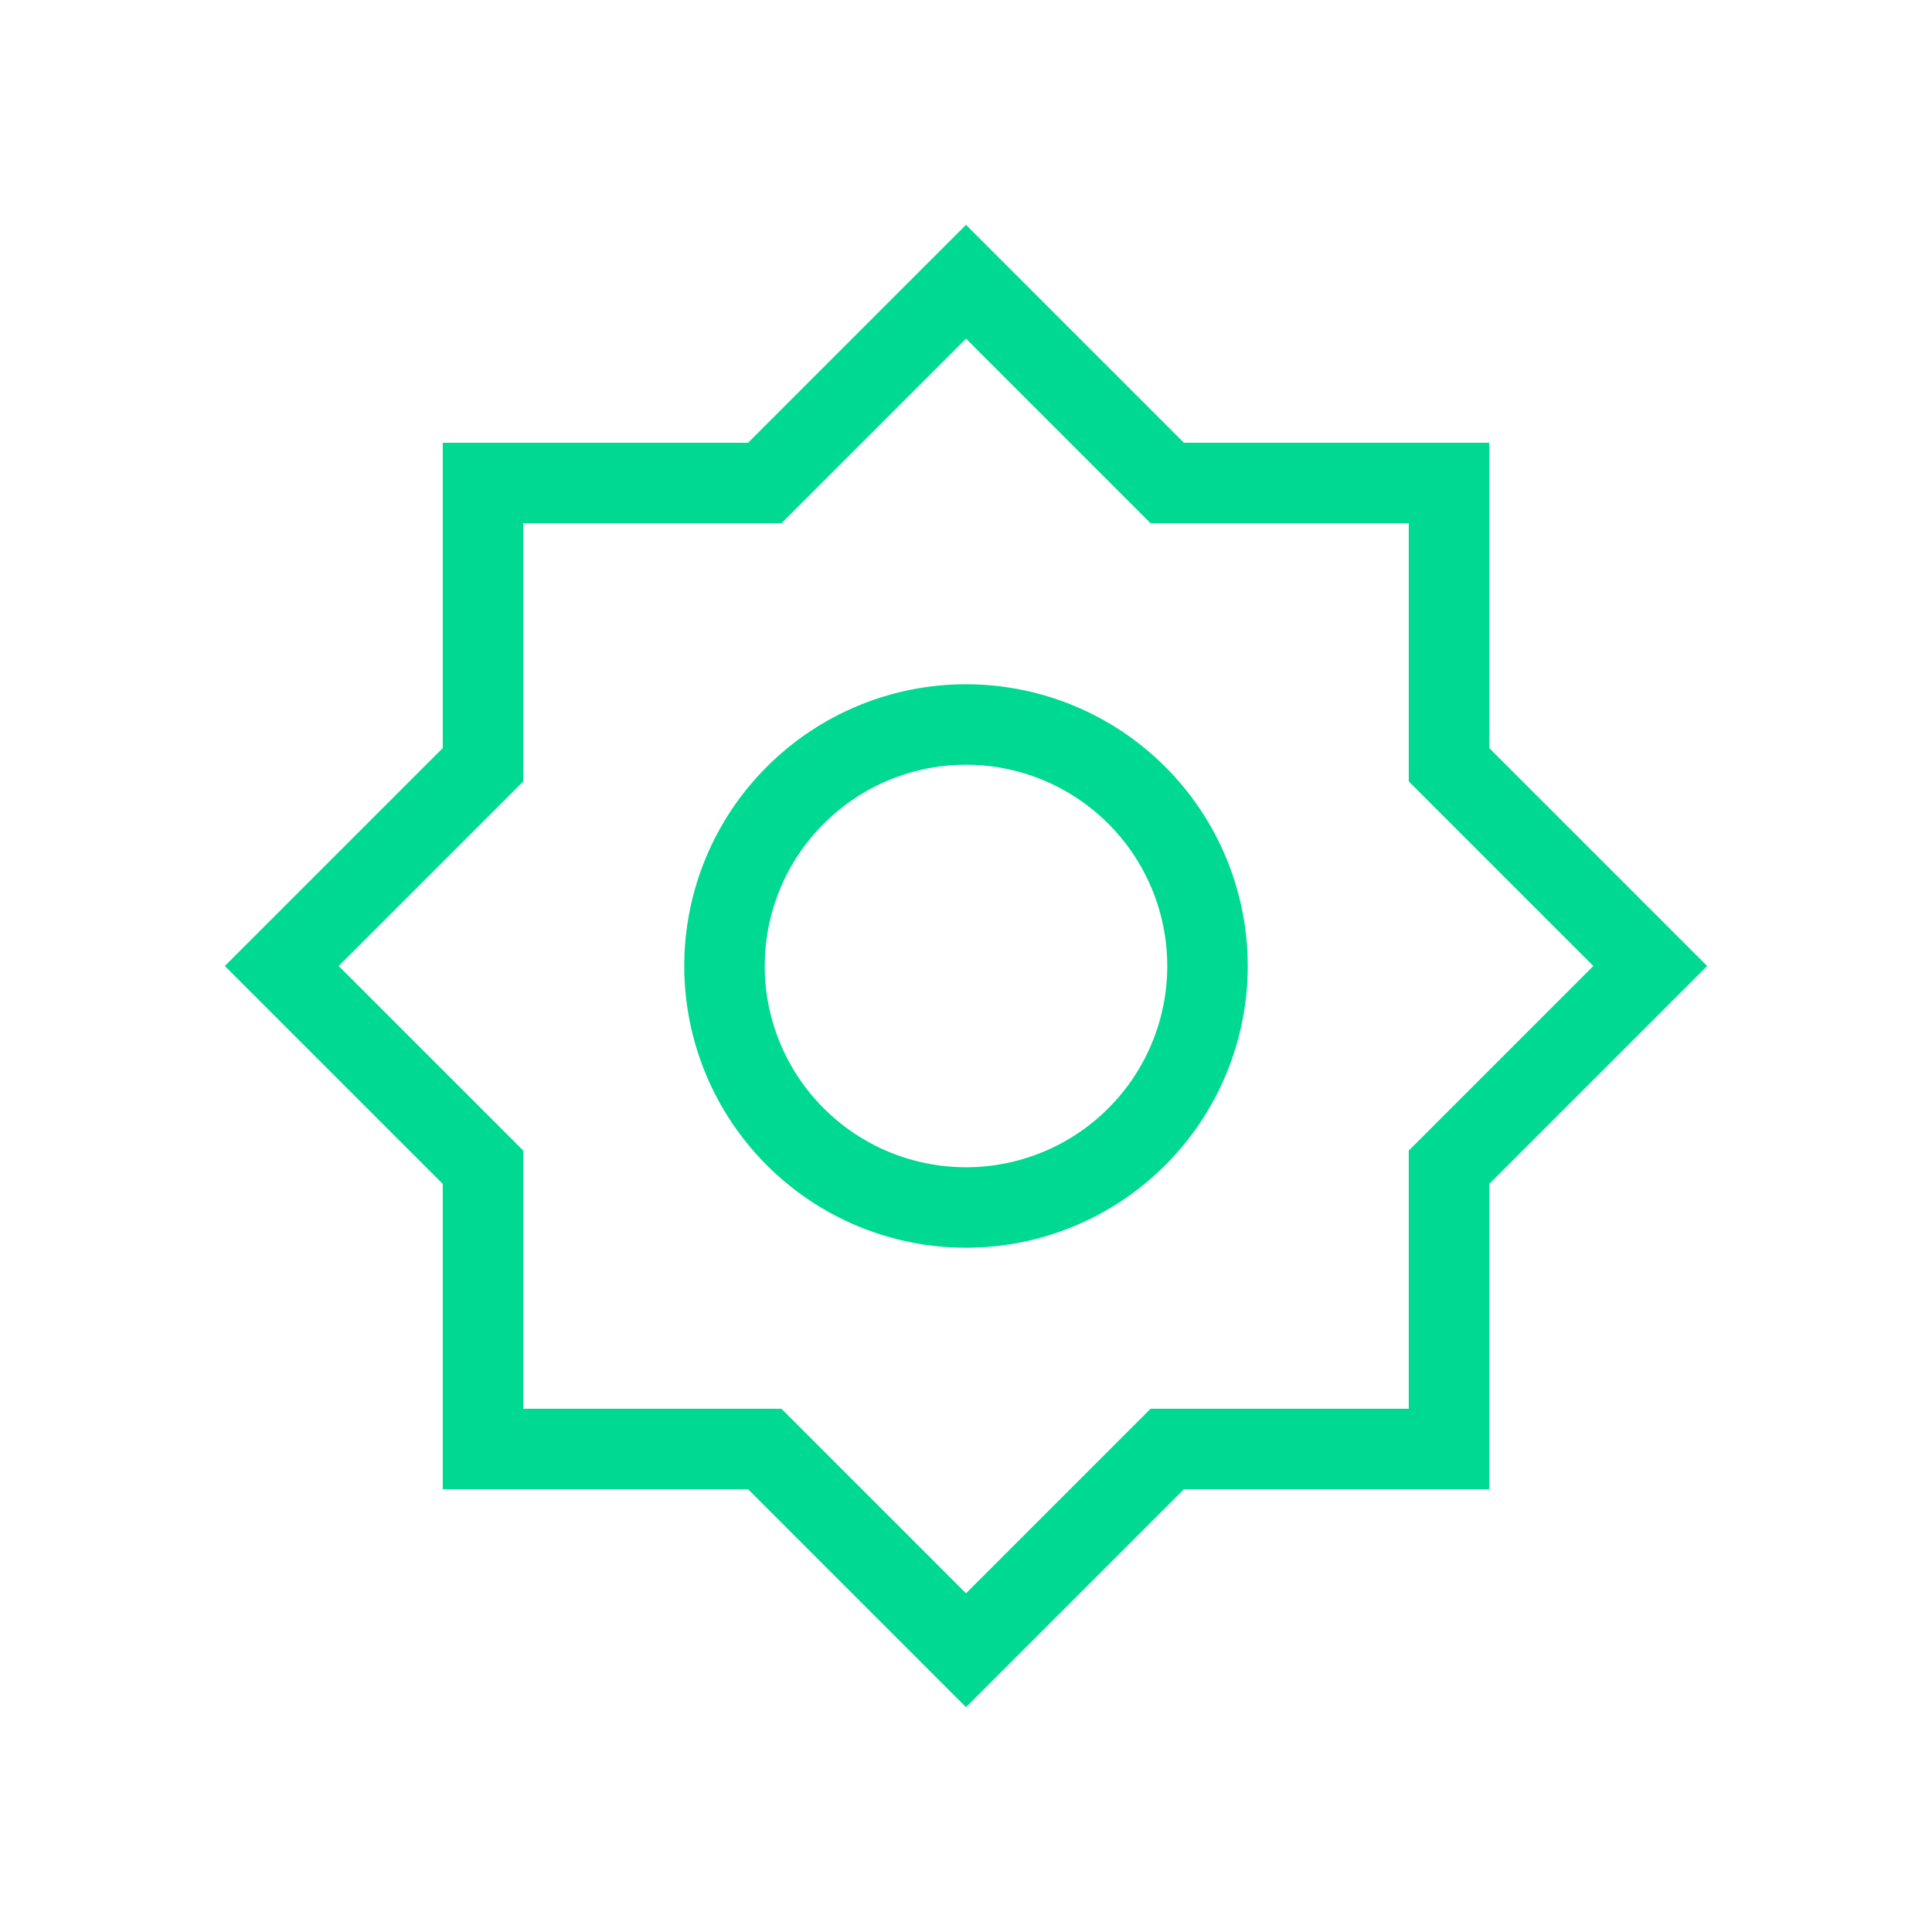 <svg width="24" height="24" viewBox="0 0 24 24" fill="none" xmlns="http://www.w3.org/2000/svg">
<g id="Frame" clip-path="url(#clip0_58_183)">
<path id="Vector" d="M9 12C9 12.796 9.316 13.559 9.879 14.121C10.441 14.684 11.204 15 12 15C12.796 15 13.559 14.684 14.121 14.121C14.684 13.559 15 12.796 15 12C15 11.204 14.684 10.441 14.121 9.879C13.559 9.316 12.796 9 12 9C11.204 9 10.441 9.316 9.879 9.879C9.316 10.441 9 11.204 9 12Z" stroke="#00D991" strokeWidth="2" strokeLinecap="round" strokeLinejoin="round"/>
<path id="Vector_2" d="M6 6H9.5L12 3.5L14.5 6H18V9.5L20.5 12L18 14.5V18H14.5L12 20.5L9.5 18H6V14.5L3.5 12L6 9.5V6Z" stroke="#00D991" strokeWidth="2" strokeLinecap="round" strokeLinejoin="round"/>
</g>
<defs>
<clipPath id="clip0_58_183">
<rect width="24" height="24" fill="white"/>
</clipPath>
</defs>
</svg>
